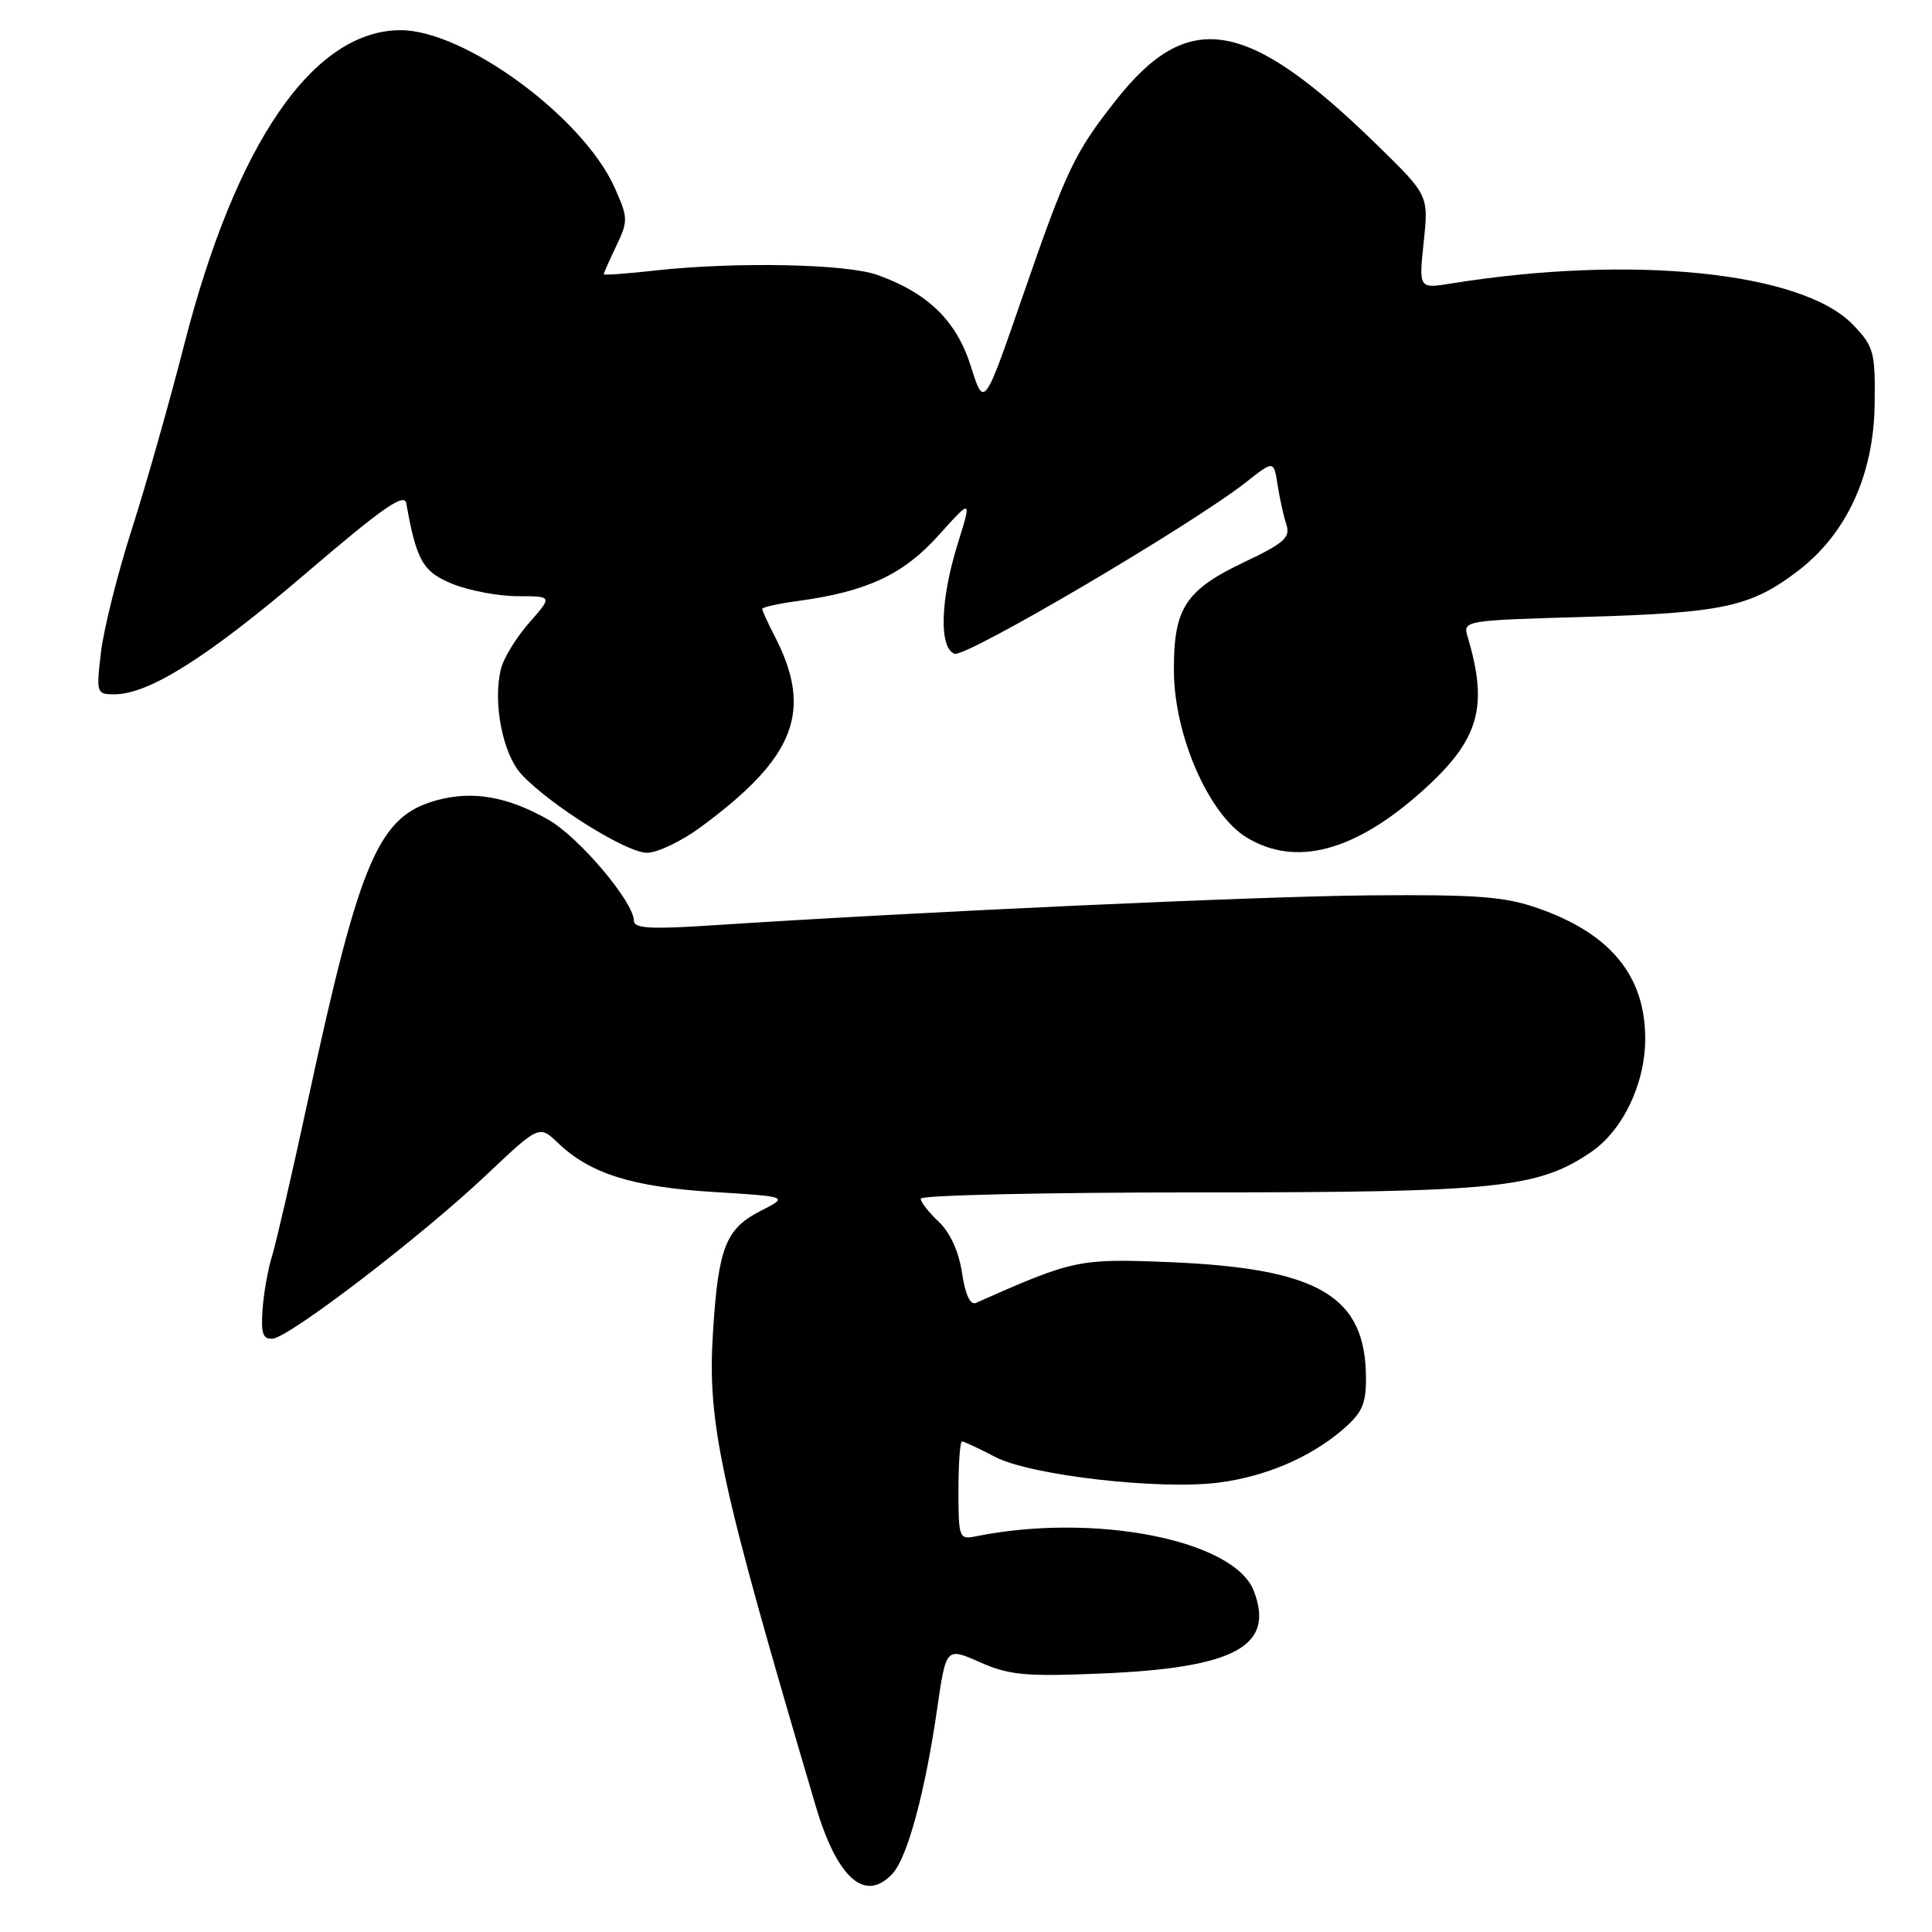 <?xml version="1.0" encoding="UTF-8" standalone="no"?>
<!DOCTYPE svg PUBLIC "-//W3C//DTD SVG 1.1//EN" "http://www.w3.org/Graphics/SVG/1.1/DTD/svg11.dtd" >
<svg xmlns="http://www.w3.org/2000/svg" xmlns:xlink="http://www.w3.org/1999/xlink" version="1.1" viewBox="0 0 256 256">
 <g >
 <path fill="currentColor"
d=" M 118.30 248.22 C 120.26 246.06 122.60 237.37 124.18 226.41 C 125.36 218.27 125.36 218.27 129.84 220.25 C 133.73 221.97 135.86 222.17 145.91 221.75 C 163.66 221.01 168.97 218.13 166.13 210.79 C 163.51 204.03 144.96 200.40 129.25 203.58 C 127.10 204.02 127.00 203.75 127.00 197.52 C 127.00 193.93 127.21 191.00 127.47 191.00 C 127.73 191.00 129.73 191.93 131.91 193.07 C 136.58 195.50 153.73 197.46 161.50 196.45 C 167.65 195.65 173.46 193.19 177.75 189.57 C 180.46 187.28 181.00 186.13 181.00 182.66 C 180.99 171.73 174.79 168.06 154.94 167.24 C 142.96 166.75 142.24 166.90 129.32 172.64 C 128.56 172.97 127.91 171.56 127.47 168.66 C 127.05 165.84 125.90 163.32 124.40 161.90 C 123.08 160.67 122.00 159.28 122.00 158.83 C 122.00 158.37 138.56 158.00 158.79 158.00 C 198.30 158.00 203.73 157.45 210.76 152.70 C 215.01 149.84 218.00 143.62 218.00 137.63 C 218.00 129.29 213.39 123.69 203.78 120.34 C 199.37 118.80 195.69 118.52 181.50 118.64 C 166.55 118.77 122.19 120.79 93.75 122.65 C 86.24 123.14 84.00 123.00 84.00 122.03 C 84.00 119.53 76.72 110.92 72.65 108.61 C 67.29 105.56 62.67 104.74 57.94 106.02 C 50.17 108.11 47.73 113.75 40.87 145.50 C 38.73 155.40 36.55 164.85 36.03 166.50 C 35.51 168.15 34.95 171.30 34.79 173.50 C 34.56 176.68 34.83 177.48 36.12 177.38 C 38.34 177.22 55.94 163.74 64.47 155.66 C 71.45 149.06 71.45 149.06 73.97 151.48 C 78.19 155.51 83.81 157.28 94.50 157.94 C 104.50 158.56 104.50 158.56 100.81 160.44 C 96.15 162.81 95.18 165.29 94.47 176.57 C 93.72 188.68 95.35 196.21 108.08 239.29 C 110.93 248.94 114.68 252.22 118.30 248.22 Z  M 92.87 109.58 C 105.41 100.34 107.78 94.20 102.62 84.24 C 101.73 82.51 101.00 80.91 101.00 80.69 C 101.00 80.46 103.14 79.98 105.75 79.63 C 114.87 78.39 119.69 76.14 124.36 70.94 C 128.78 66.03 128.78 66.03 126.89 72.10 C 124.59 79.51 124.41 85.83 126.47 86.63 C 127.94 87.19 157.98 69.51 165.14 63.87 C 168.78 61.00 168.78 61.00 169.29 64.25 C 169.56 66.04 170.09 68.40 170.45 69.51 C 171.01 71.21 170.16 71.97 164.96 74.44 C 157.03 78.20 155.49 80.59 155.55 88.99 C 155.62 97.53 160.17 107.92 165.19 110.97 C 171.70 114.94 179.60 112.82 188.62 104.67 C 196.00 98.01 197.25 93.67 194.46 84.35 C 193.83 82.23 194.02 82.20 210.16 81.74 C 228.29 81.21 231.99 80.41 238.21 75.67 C 244.68 70.74 248.27 62.95 248.40 53.59 C 248.49 46.62 248.31 45.93 245.53 43.03 C 238.82 36.02 216.20 33.71 192.25 37.57 C 188.00 38.25 188.00 38.25 188.65 32.06 C 189.30 25.87 189.30 25.87 182.40 19.14 C 165.28 2.44 157.50 1.10 147.94 13.19 C 142.36 20.26 141.35 22.38 135.50 39.28 C 130.39 54.07 130.39 54.07 128.65 48.55 C 126.74 42.51 122.98 38.83 116.25 36.43 C 112.12 34.95 97.43 34.67 86.75 35.85 C 83.04 36.27 80.00 36.48 80.00 36.34 C 80.00 36.19 80.75 34.49 81.67 32.57 C 83.25 29.26 83.23 28.85 81.42 24.81 C 77.23 15.51 61.56 4.00 53.09 4.00 C 41.52 4.01 31.25 18.92 24.41 45.66 C 22.46 53.27 19.33 64.31 17.45 70.18 C 15.57 76.05 13.74 83.36 13.38 86.43 C 12.74 91.85 12.79 92.00 15.17 92.00 C 19.74 92.00 27.61 87.02 40.57 75.94 C 50.65 67.31 53.57 65.27 53.83 66.68 C 55.20 74.36 56.04 75.80 60.03 77.40 C 62.24 78.28 66.10 79.00 68.62 79.00 C 73.21 79.00 73.21 79.00 70.12 82.52 C 68.42 84.45 66.74 87.18 66.39 88.58 C 65.26 93.07 66.61 99.95 69.13 102.64 C 72.96 106.72 83.02 113.00 85.73 113.00 C 87.11 113.00 90.32 111.46 92.87 109.58 Z "/>
</g>
</svg>